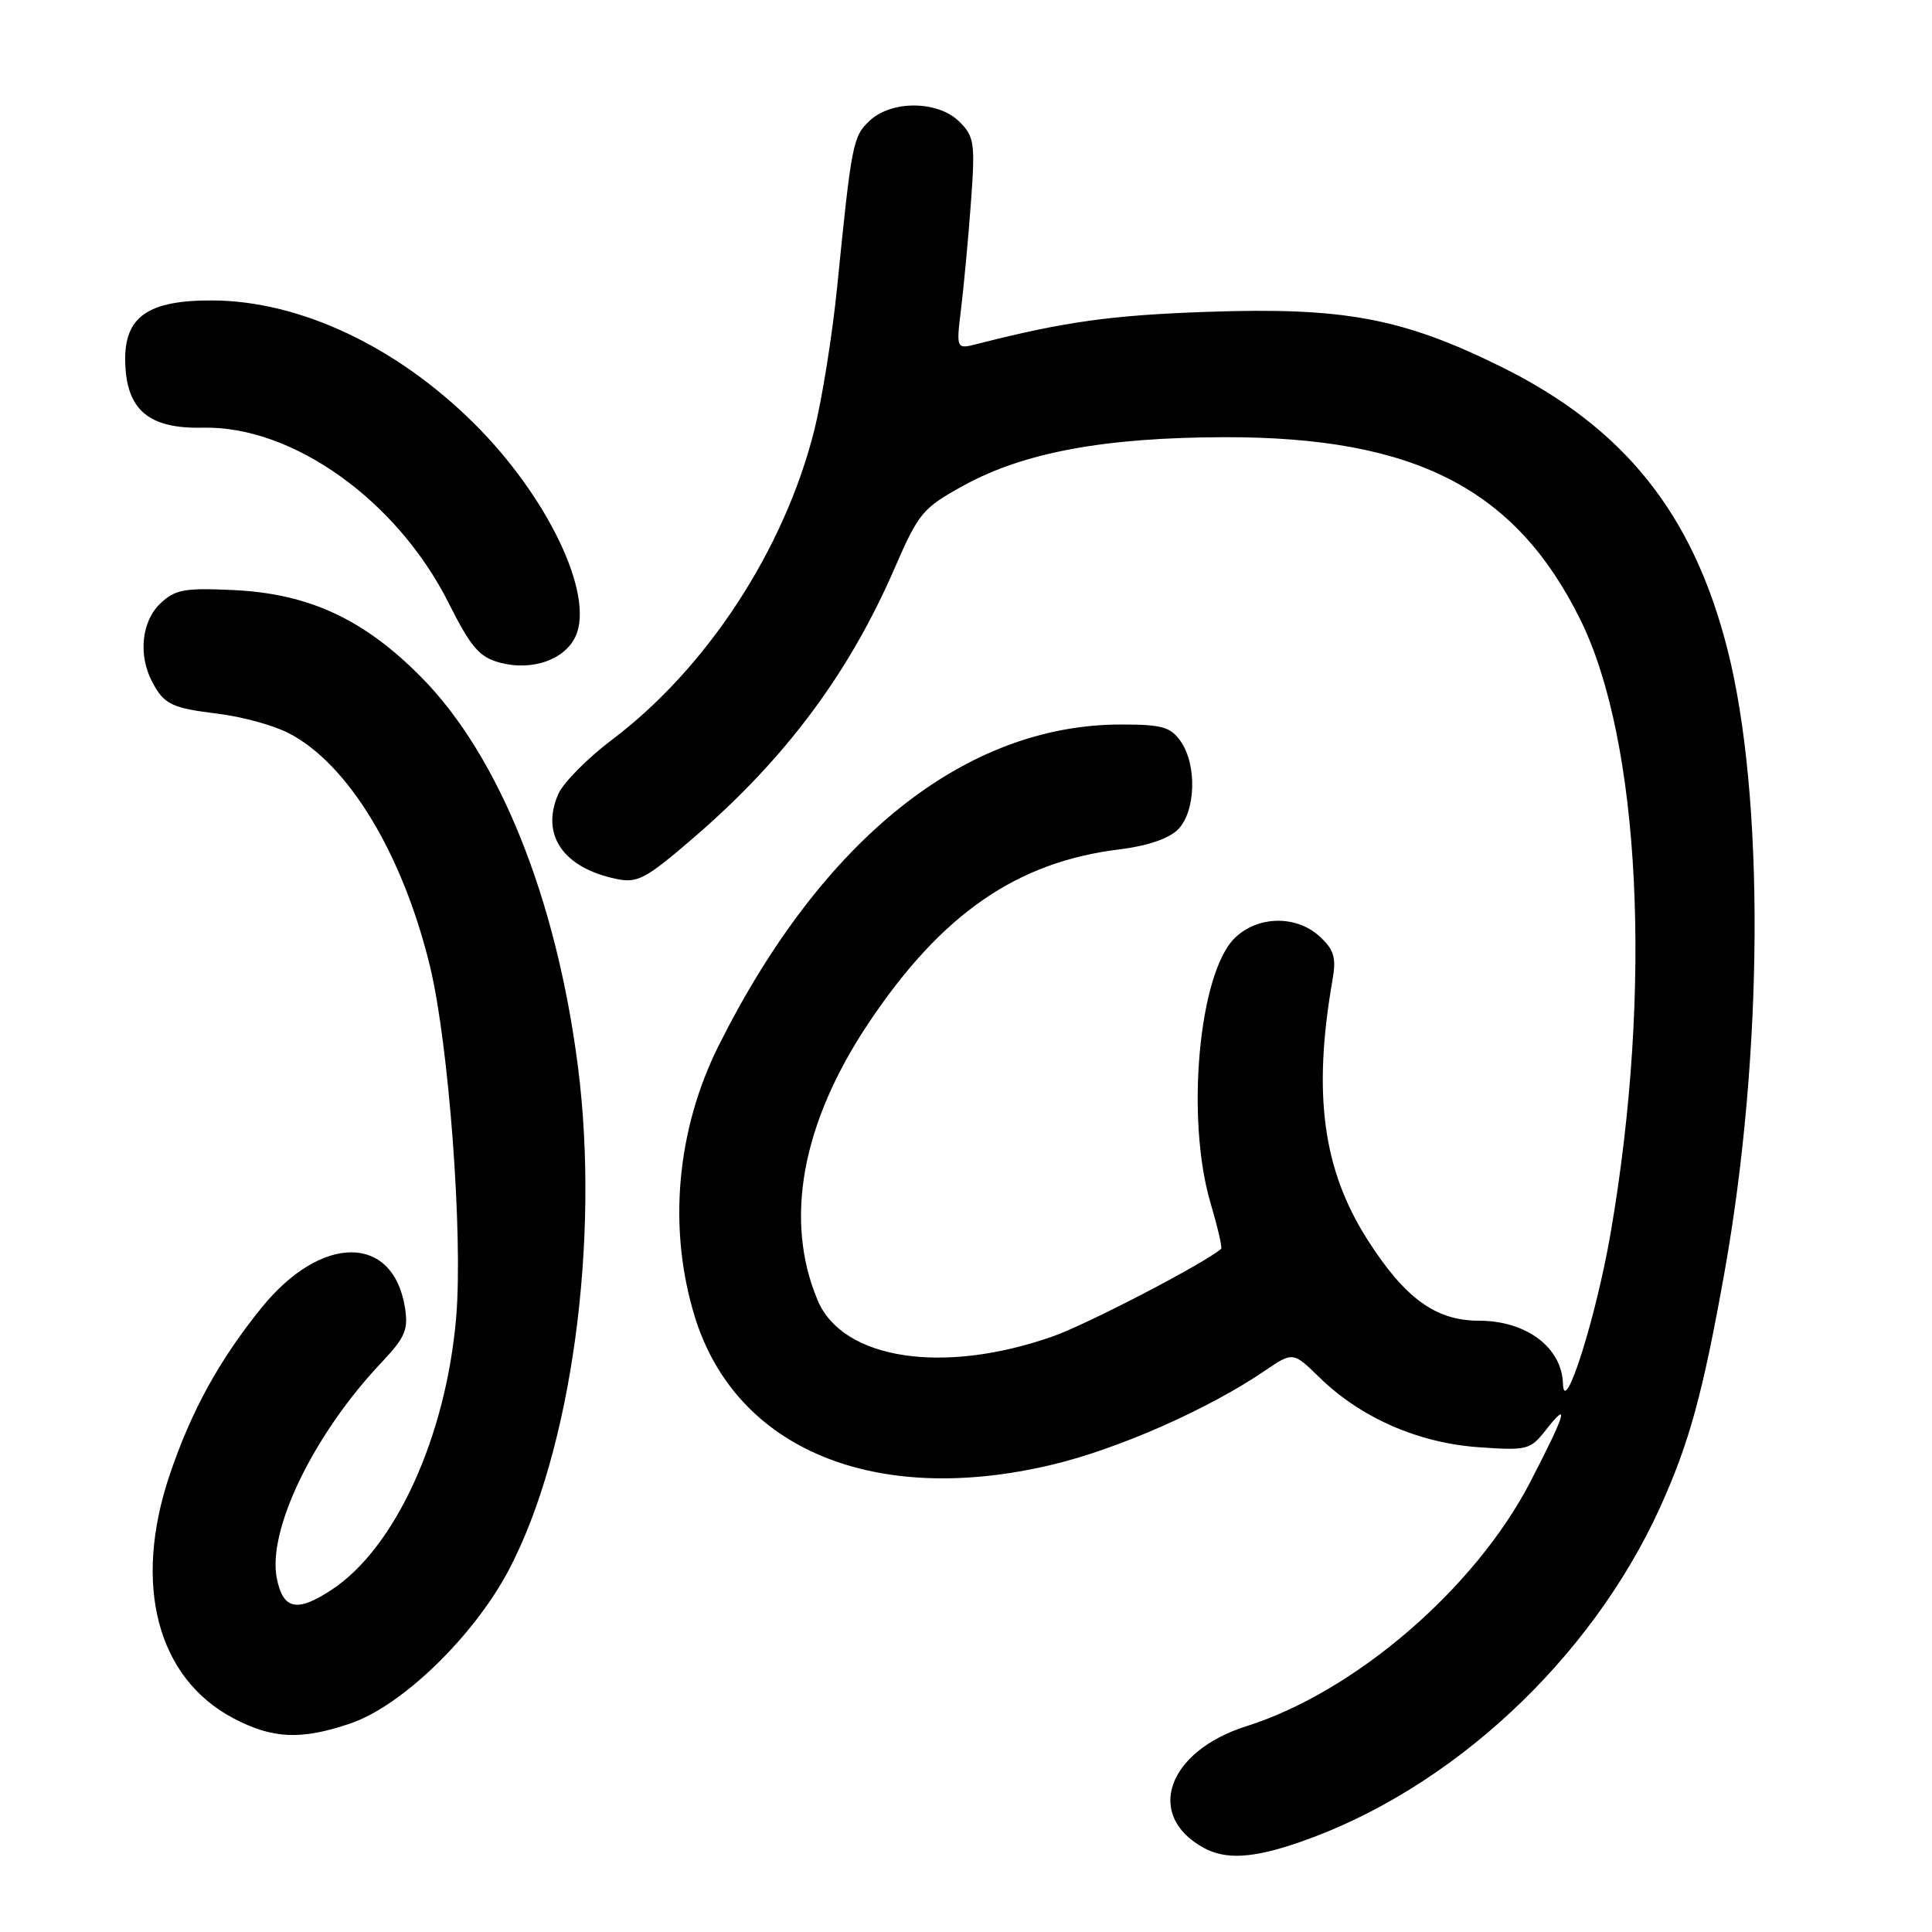 <?xml version="1.0" encoding="UTF-8" standalone="no"?>
<!DOCTYPE svg PUBLIC "-//W3C//DTD SVG 1.1//EN" "http://www.w3.org/Graphics/SVG/1.1/DTD/svg11.dtd" >
<svg xmlns="http://www.w3.org/2000/svg" xmlns:xlink="http://www.w3.org/1999/xlink" version="1.1" viewBox="0 0 256 256">
 <g >
 <path fill="currentColor"
d=" M 172.12 244.13 C 192.20 237.22 210.80 219.95 220.00 199.67 C 223.84 191.18 225.63 184.65 228.49 168.67 C 233.67 139.66 233.84 105.55 228.91 86.09 C 224.34 68.06 215.20 56.64 198.87 48.58 C 185.82 42.14 178.08 40.69 160.00 41.32 C 147.26 41.76 141.09 42.62 129.59 45.55 C 126.69 46.30 126.69 46.30 127.35 40.90 C 127.71 37.93 128.30 31.63 128.65 26.89 C 129.23 18.97 129.11 18.11 127.14 16.14 C 124.33 13.33 118.19 13.25 115.25 15.98 C 113.01 18.07 112.84 18.95 110.93 38.00 C 110.30 44.33 108.93 52.88 107.90 57.00 C 103.92 72.84 93.68 88.51 81.12 98.00 C 77.84 100.47 74.62 103.73 73.97 105.23 C 71.62 110.61 74.62 115.00 81.66 116.46 C 84.48 117.05 85.55 116.48 91.91 111.00 C 104.05 100.56 112.53 89.18 118.56 75.25 C 121.73 67.95 122.26 67.32 127.71 64.32 C 135.71 59.93 146.42 57.96 162.33 57.93 C 187.48 57.90 200.82 64.75 209.40 82.10 C 217.36 98.20 218.99 130.99 213.43 163.31 C 211.51 174.51 207.24 187.99 207.10 183.34 C 206.95 178.53 202.23 175.00 195.96 175.00 C 190.22 175.00 186.13 172.01 181.17 164.22 C 175.28 154.96 173.93 144.94 176.56 129.88 C 177.08 126.91 176.78 125.87 174.91 124.13 C 171.78 121.21 166.59 121.32 163.56 124.35 C 158.84 129.07 157.11 148.21 160.39 159.36 C 161.34 162.58 161.98 165.33 161.81 165.48 C 159.50 167.45 144.06 175.48 139.50 177.08 C 124.95 182.20 111.64 180.15 108.34 172.29 C 103.87 161.65 106.24 148.80 115.11 135.53 C 124.76 121.11 134.73 114.20 148.33 112.55 C 152.00 112.10 154.88 111.12 156.08 109.92 C 158.44 107.56 158.64 101.35 156.44 98.22 C 155.11 96.32 153.96 96.00 148.55 96.00 C 127.93 96.00 108.95 111.14 95.25 138.50 C 89.62 149.75 88.47 162.82 92.07 174.49 C 97.49 192.04 115.95 199.68 139.41 194.08 C 148.17 192.00 160.07 186.74 167.54 181.67 C 171.33 179.09 171.33 179.09 174.91 182.59 C 180.33 187.86 187.93 191.19 195.87 191.76 C 202.36 192.22 202.76 192.12 204.83 189.49 C 208.04 185.40 207.49 187.24 202.78 196.35 C 195.46 210.48 179.55 224.18 165.16 228.73 C 154.66 232.05 151.67 240.56 159.50 244.85 C 162.42 246.44 165.99 246.24 172.12 244.13 Z  M 46.42 228.37 C 53.28 226.04 62.81 216.79 67.44 207.99 C 75.71 192.25 79.53 164.37 76.58 141.33 C 73.71 118.98 66.13 100.15 55.81 89.72 C 48.23 82.05 40.95 78.67 31.00 78.19 C 24.45 77.88 23.22 78.10 21.25 79.96 C 18.77 82.30 18.29 86.78 20.15 90.32 C 21.75 93.36 22.72 93.82 28.99 94.59 C 32.02 94.96 36.14 96.08 38.14 97.09 C 46.07 101.09 53.36 113.09 56.99 128.10 C 59.47 138.39 61.36 163.66 60.45 174.50 C 59.12 190.31 52.41 205.06 43.99 210.62 C 39.37 213.68 37.51 213.31 36.68 209.14 C 35.40 202.77 41.56 190.05 50.51 180.58 C 53.71 177.19 54.13 176.20 53.65 173.21 C 52.07 163.51 42.58 163.52 34.70 173.23 C 29.06 180.18 25.32 186.99 22.46 195.50 C 17.59 210.00 20.83 222.35 30.91 227.67 C 36.11 230.42 39.91 230.59 46.42 228.37 Z  M 76.27 84.31 C 78.78 78.80 72.59 65.82 62.84 56.13 C 52.55 45.90 39.76 39.88 28.20 39.81 C 19.62 39.76 16.46 41.96 16.59 47.90 C 16.72 54.31 19.69 56.84 26.89 56.67 C 38.74 56.40 52.58 66.27 59.42 79.85 C 62.42 85.81 63.52 87.08 66.25 87.81 C 70.50 88.94 74.85 87.42 76.27 84.31 Z "/>
</g>
</svg>